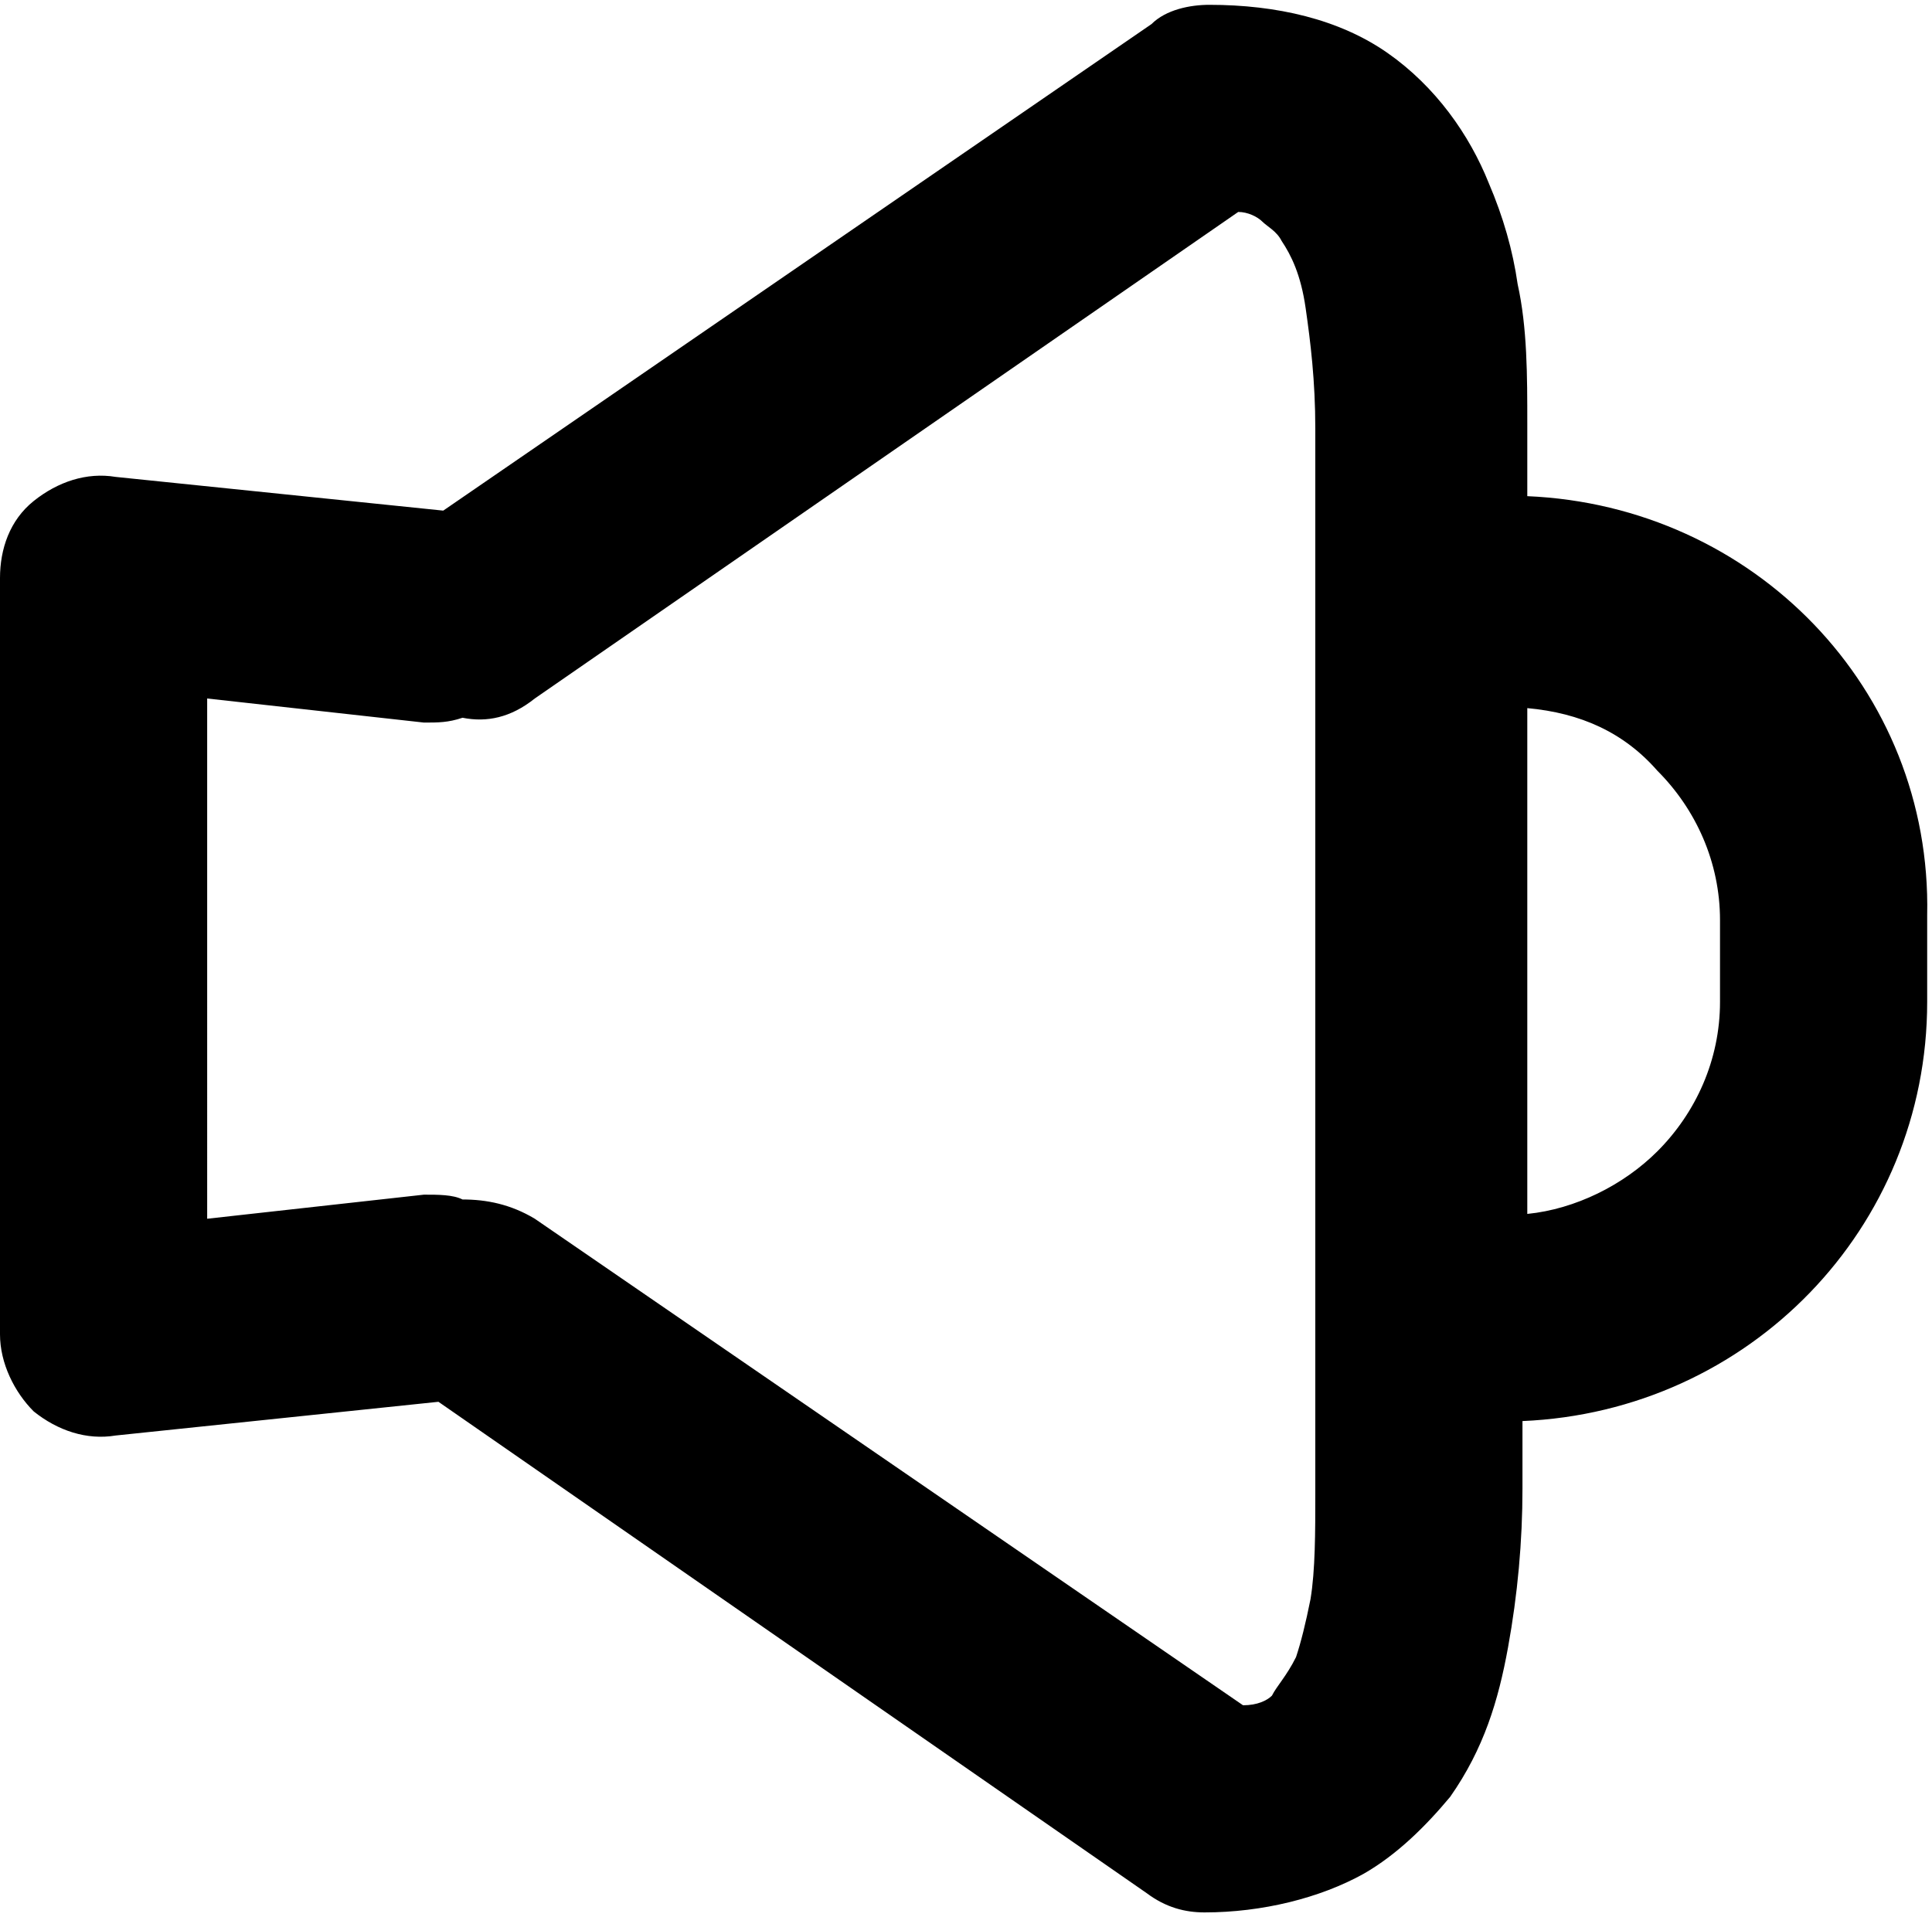 <?xml version="1.0" encoding="utf-8"?>
<!-- Generator: Adobe Illustrator 18.1.1, SVG Export Plug-In . SVG Version: 6.00 Build 0)  -->
<svg version="1.1" id="Layer_1" xmlns="http://www.w3.org/2000/svg" xmlns:xlink="http://www.w3.org/1999/xlink" x="0px" y="0px"
	 viewBox="0 0 40.1 39.8" enable-background="new 0 0 40.1 39.8" xml:space="preserve">
<g>
	<path d="M31.7,10.3V8.8c0-1,0-2-0.2-2.9c-0.1-0.7-0.3-1.4-0.6-2.1c-0.4-1-1.1-2-2.1-2.7c-1-0.7-2.3-1-3.7-1c-0.4,0-0.9,0.1-1.2,0.4
		L9.2,10.6L2.4,9.9C1.8,9.8,1.2,10,0.7,10.4c-0.5,0.4-0.7,1-0.7,1.6v15.7c0,0.6,0.3,1.2,0.7,1.6c0.5,0.4,1.1,0.6,1.7,0.5l6.7-0.7
		l14.7,10.2c0.4,0.3,0.8,0.4,1.2,0.4c1.2,0,2.4-0.3,3.3-0.8c0.7-0.4,1.3-1,1.8-1.6c0.7-1,1-2,1.2-3.1c0.2-1.1,0.3-2.2,0.3-3.3v-1.4
		c4.7-0.2,8.4-4,8.4-8.7V19C40.1,14.3,36.4,10.5,31.7,10.3z M27.3,31c0,0.8,0,1.6-0.1,2.2c-0.1,0.5-0.2,0.9-0.3,1.2
		c-0.2,0.4-0.4,0.6-0.5,0.8c-0.1,0.1-0.3,0.2-0.6,0.2L11.1,25.3c-0.5-0.3-1-0.4-1.5-0.4c-0.2-0.1-0.5-0.1-0.8-0.1l-4.5,0.5V14.5
		l4.5,0.5c0.3,0,0.5,0,0.8-0.1c0.5,0.1,1,0,1.5-0.4L25.7,4.4c0.2,0,0.4,0.1,0.5,0.2c0.1,0.1,0.3,0.2,0.4,0.4
		c0.2,0.3,0.4,0.7,0.5,1.4c0.1,0.7,0.2,1.5,0.2,2.5V31z M35.7,20.8c0,1.2-0.5,2.3-1.3,3.1c-0.7,0.7-1.7,1.2-2.7,1.3V14.7
		c1.1,0.1,2,0.5,2.7,1.3c0.8,0.8,1.3,1.9,1.3,3.1V20.8z"/>
</g>
<g>
</g>
<g>
</g>
<g>
</g>
<g>
</g>
<g>
</g>
<g>
</g>
<g>
</g>
<g>
</g>
<g>
</g>
<g>
</g>
<g>
</g>
<g>
</g>
<g>
</g>
<g>
</g>
<g>
</g>
</svg>
